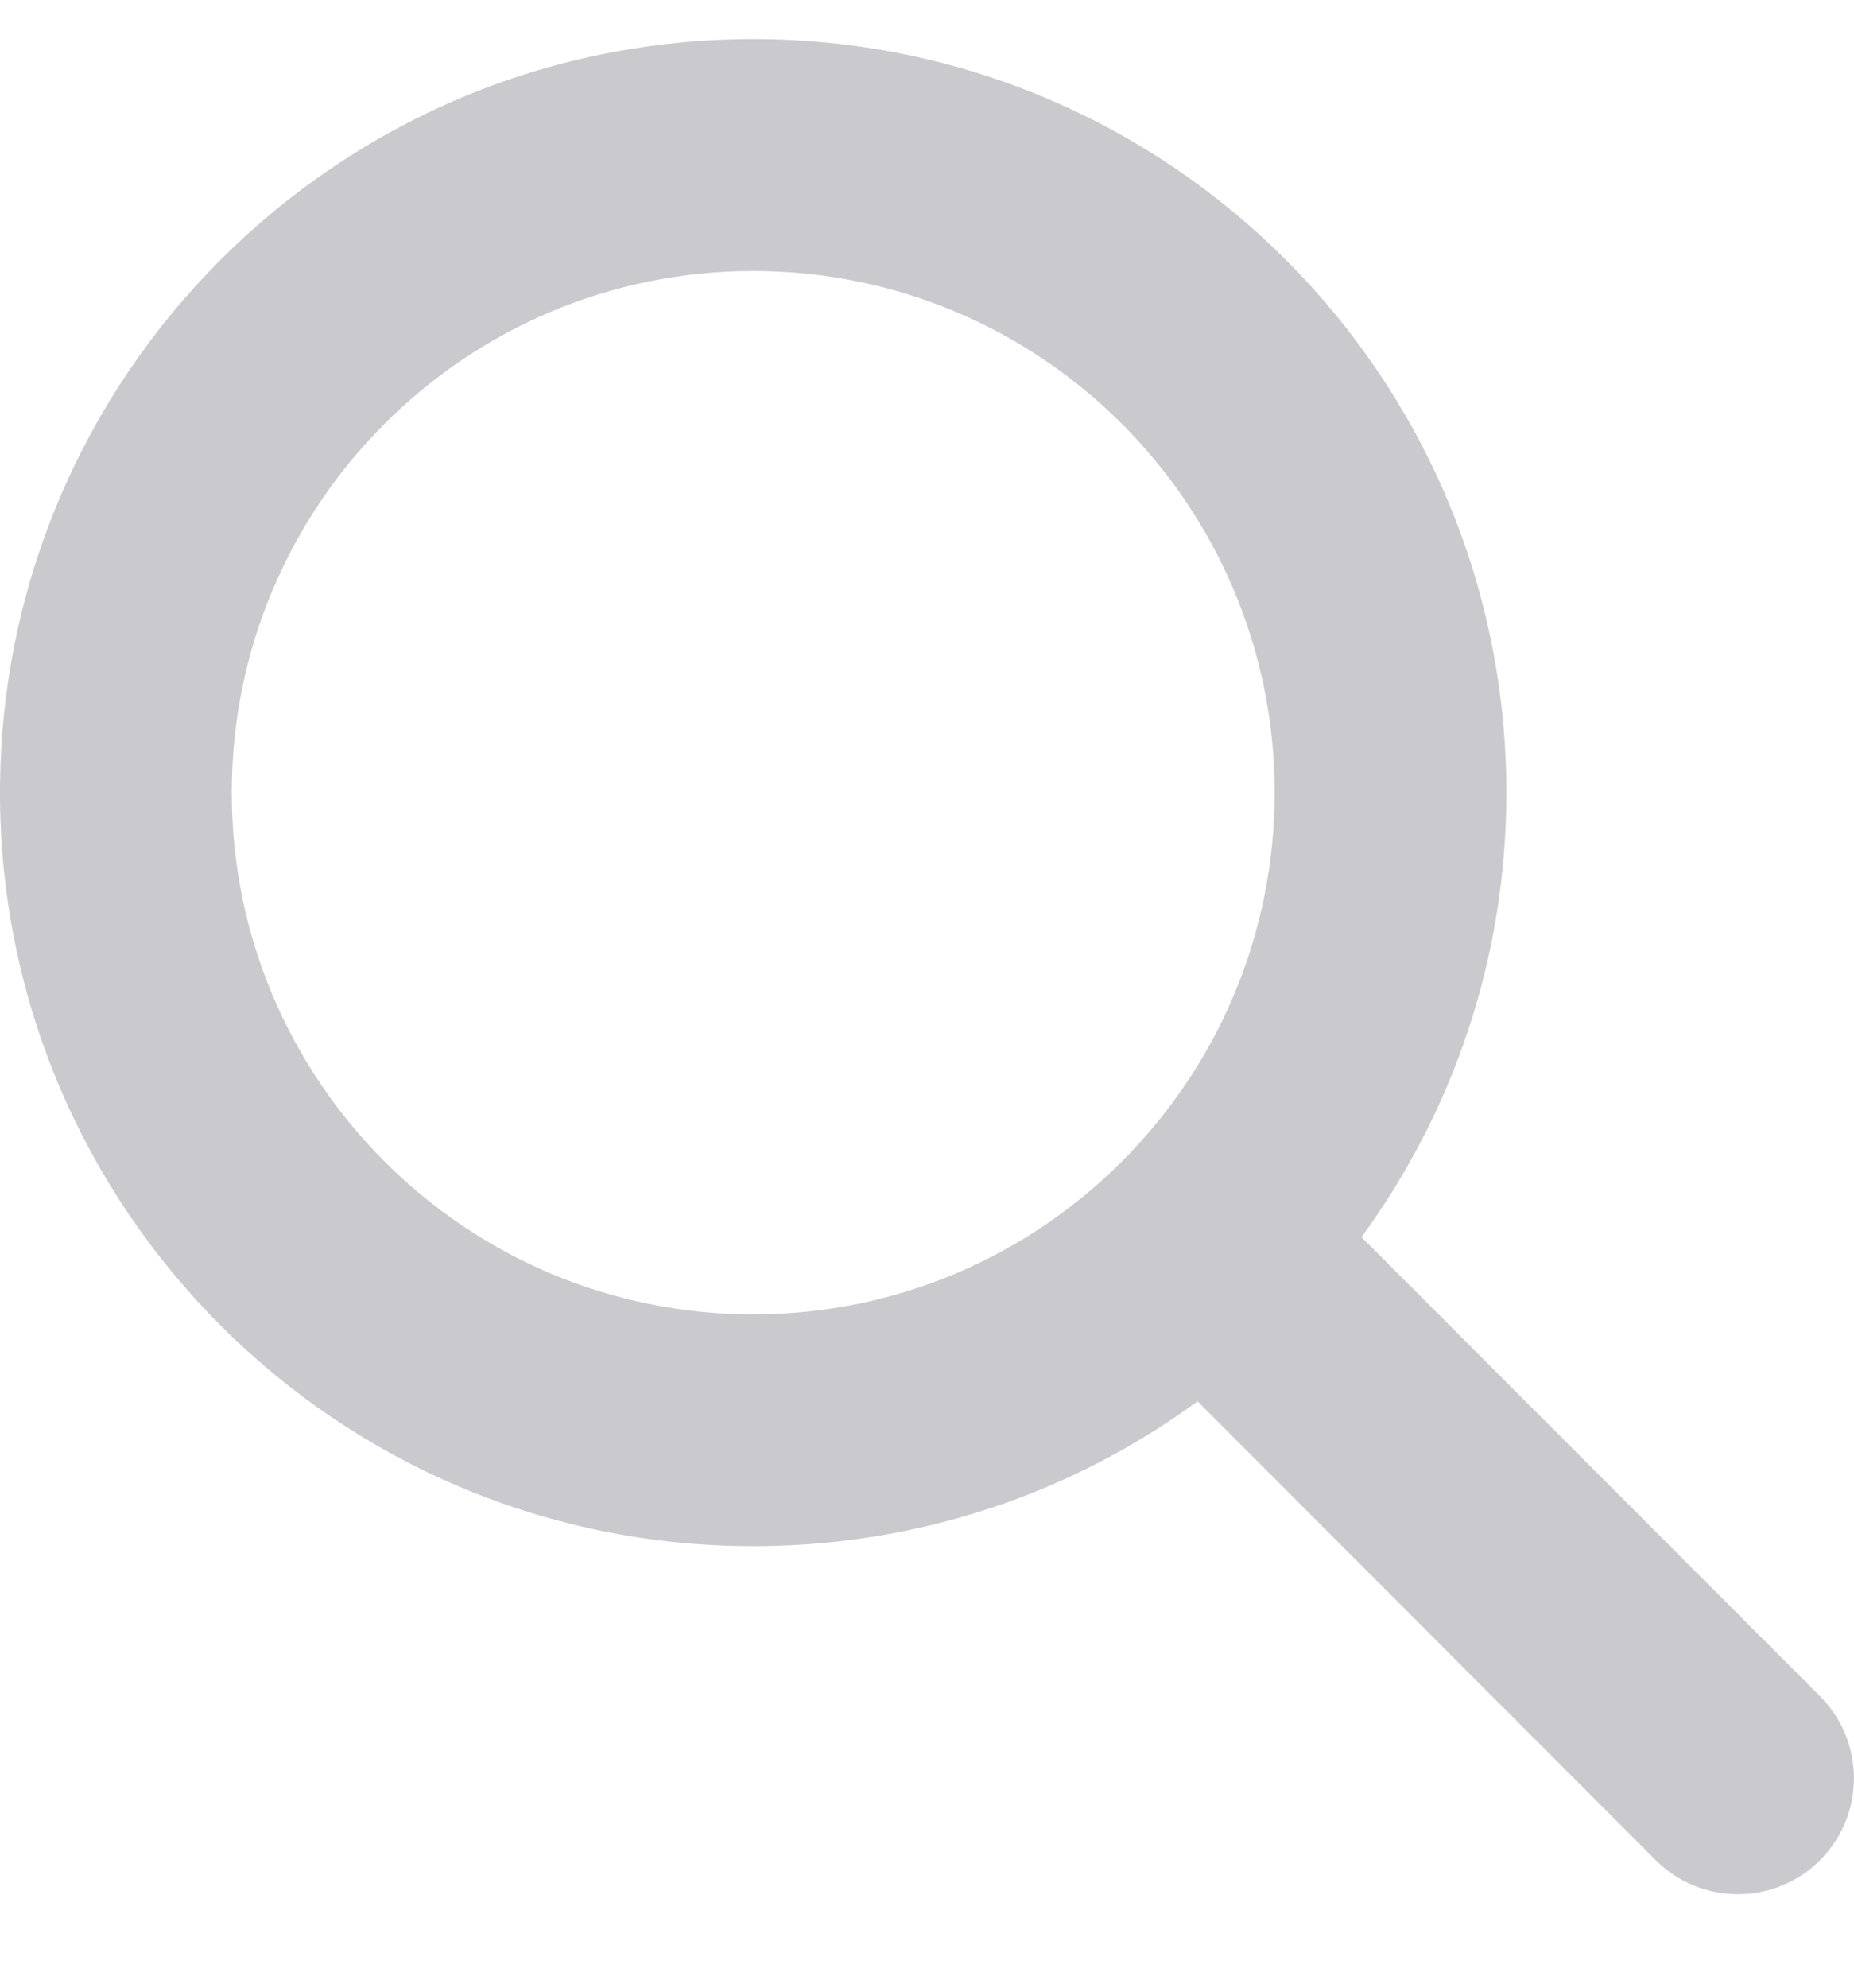 <svg width="14" height="15" viewBox="0 0 14 15" fill="none" xmlns="http://www.w3.org/2000/svg">
<path d="M11.375 5.982C11.375 7.237 10.968 8.396 10.281 9.336L13.743 12.8C14.085 13.142 14.085 13.697 13.743 14.039C13.401 14.38 12.846 14.38 12.504 14.039L9.043 10.575C8.102 11.264 6.943 11.668 5.688 11.668C2.546 11.668 0 9.123 0 5.982C0 2.84 2.546 0.295 5.688 0.295C8.829 0.295 11.375 2.84 11.375 5.982ZM5.688 9.919C7.861 9.919 9.625 8.155 9.625 5.982C9.625 3.808 7.861 2.045 5.688 2.045C3.514 2.045 1.75 3.808 1.75 5.982C1.75 8.155 3.514 9.919 5.688 9.919Z" fill="#CAC9CD"/>
</svg>
